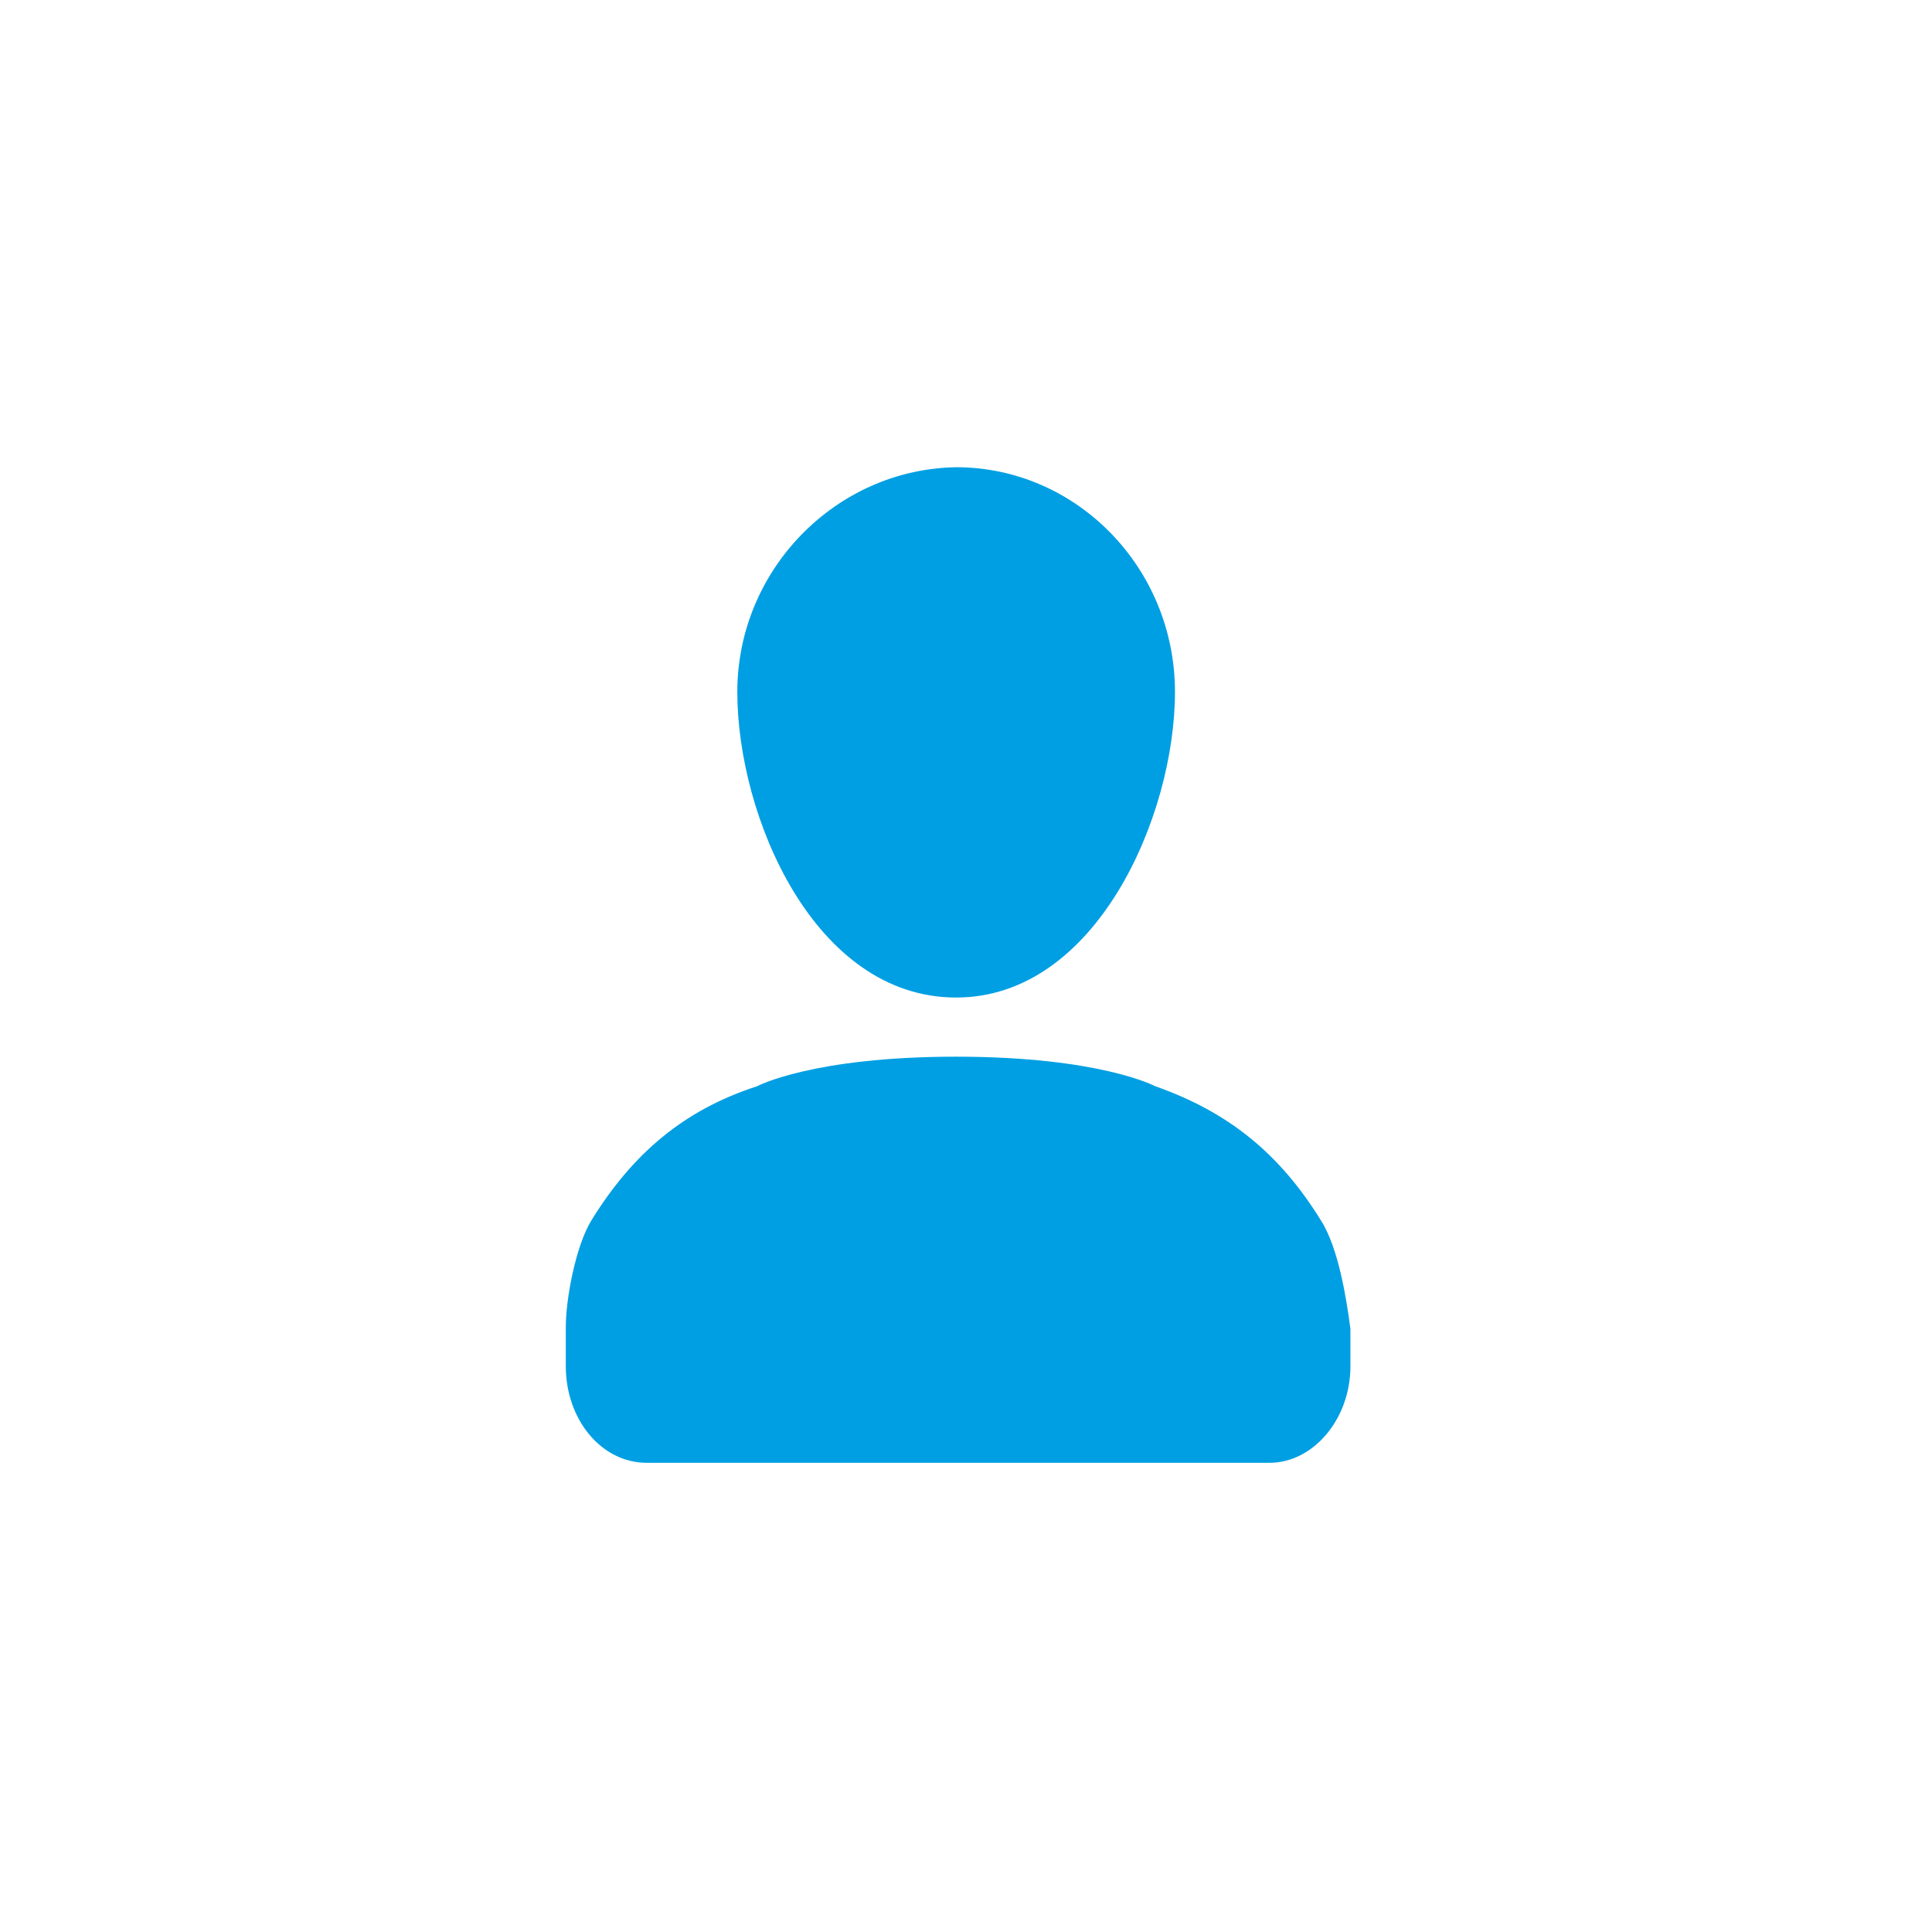 <svg xmlns="http://www.w3.org/2000/svg" viewBox="0 0 98 98"><style>.st0{fill:#009fe3}</style><path class="st0" d="M67 61.9c-2.1-3.4-4.7-5.5-8.4-6.8 0 0-2.8-1.5-10.1-1.5s-10.1 1.5-10.1 1.5c-3.7 1.2-6.3 3.4-8.4 6.8-.8 1.3-1.3 4-1.3 5.4V71v-1.7c0 2.7 1.8 4.9 4.1 4.9h31.6c2.2 0 4.1-2.2 4.1-4.9V71v-3.6c-.2-1.5-.6-4.1-1.5-5.5M37.4 35.1c0 6.3 3.9 15.5 11.1 15.5 7.1 0 11.1-9.2 11.1-15.5 0-6.3-5-11.4-11.1-11.4-6.1.1-11.1 5.2-11.1 11.4" id="missions"/></svg>